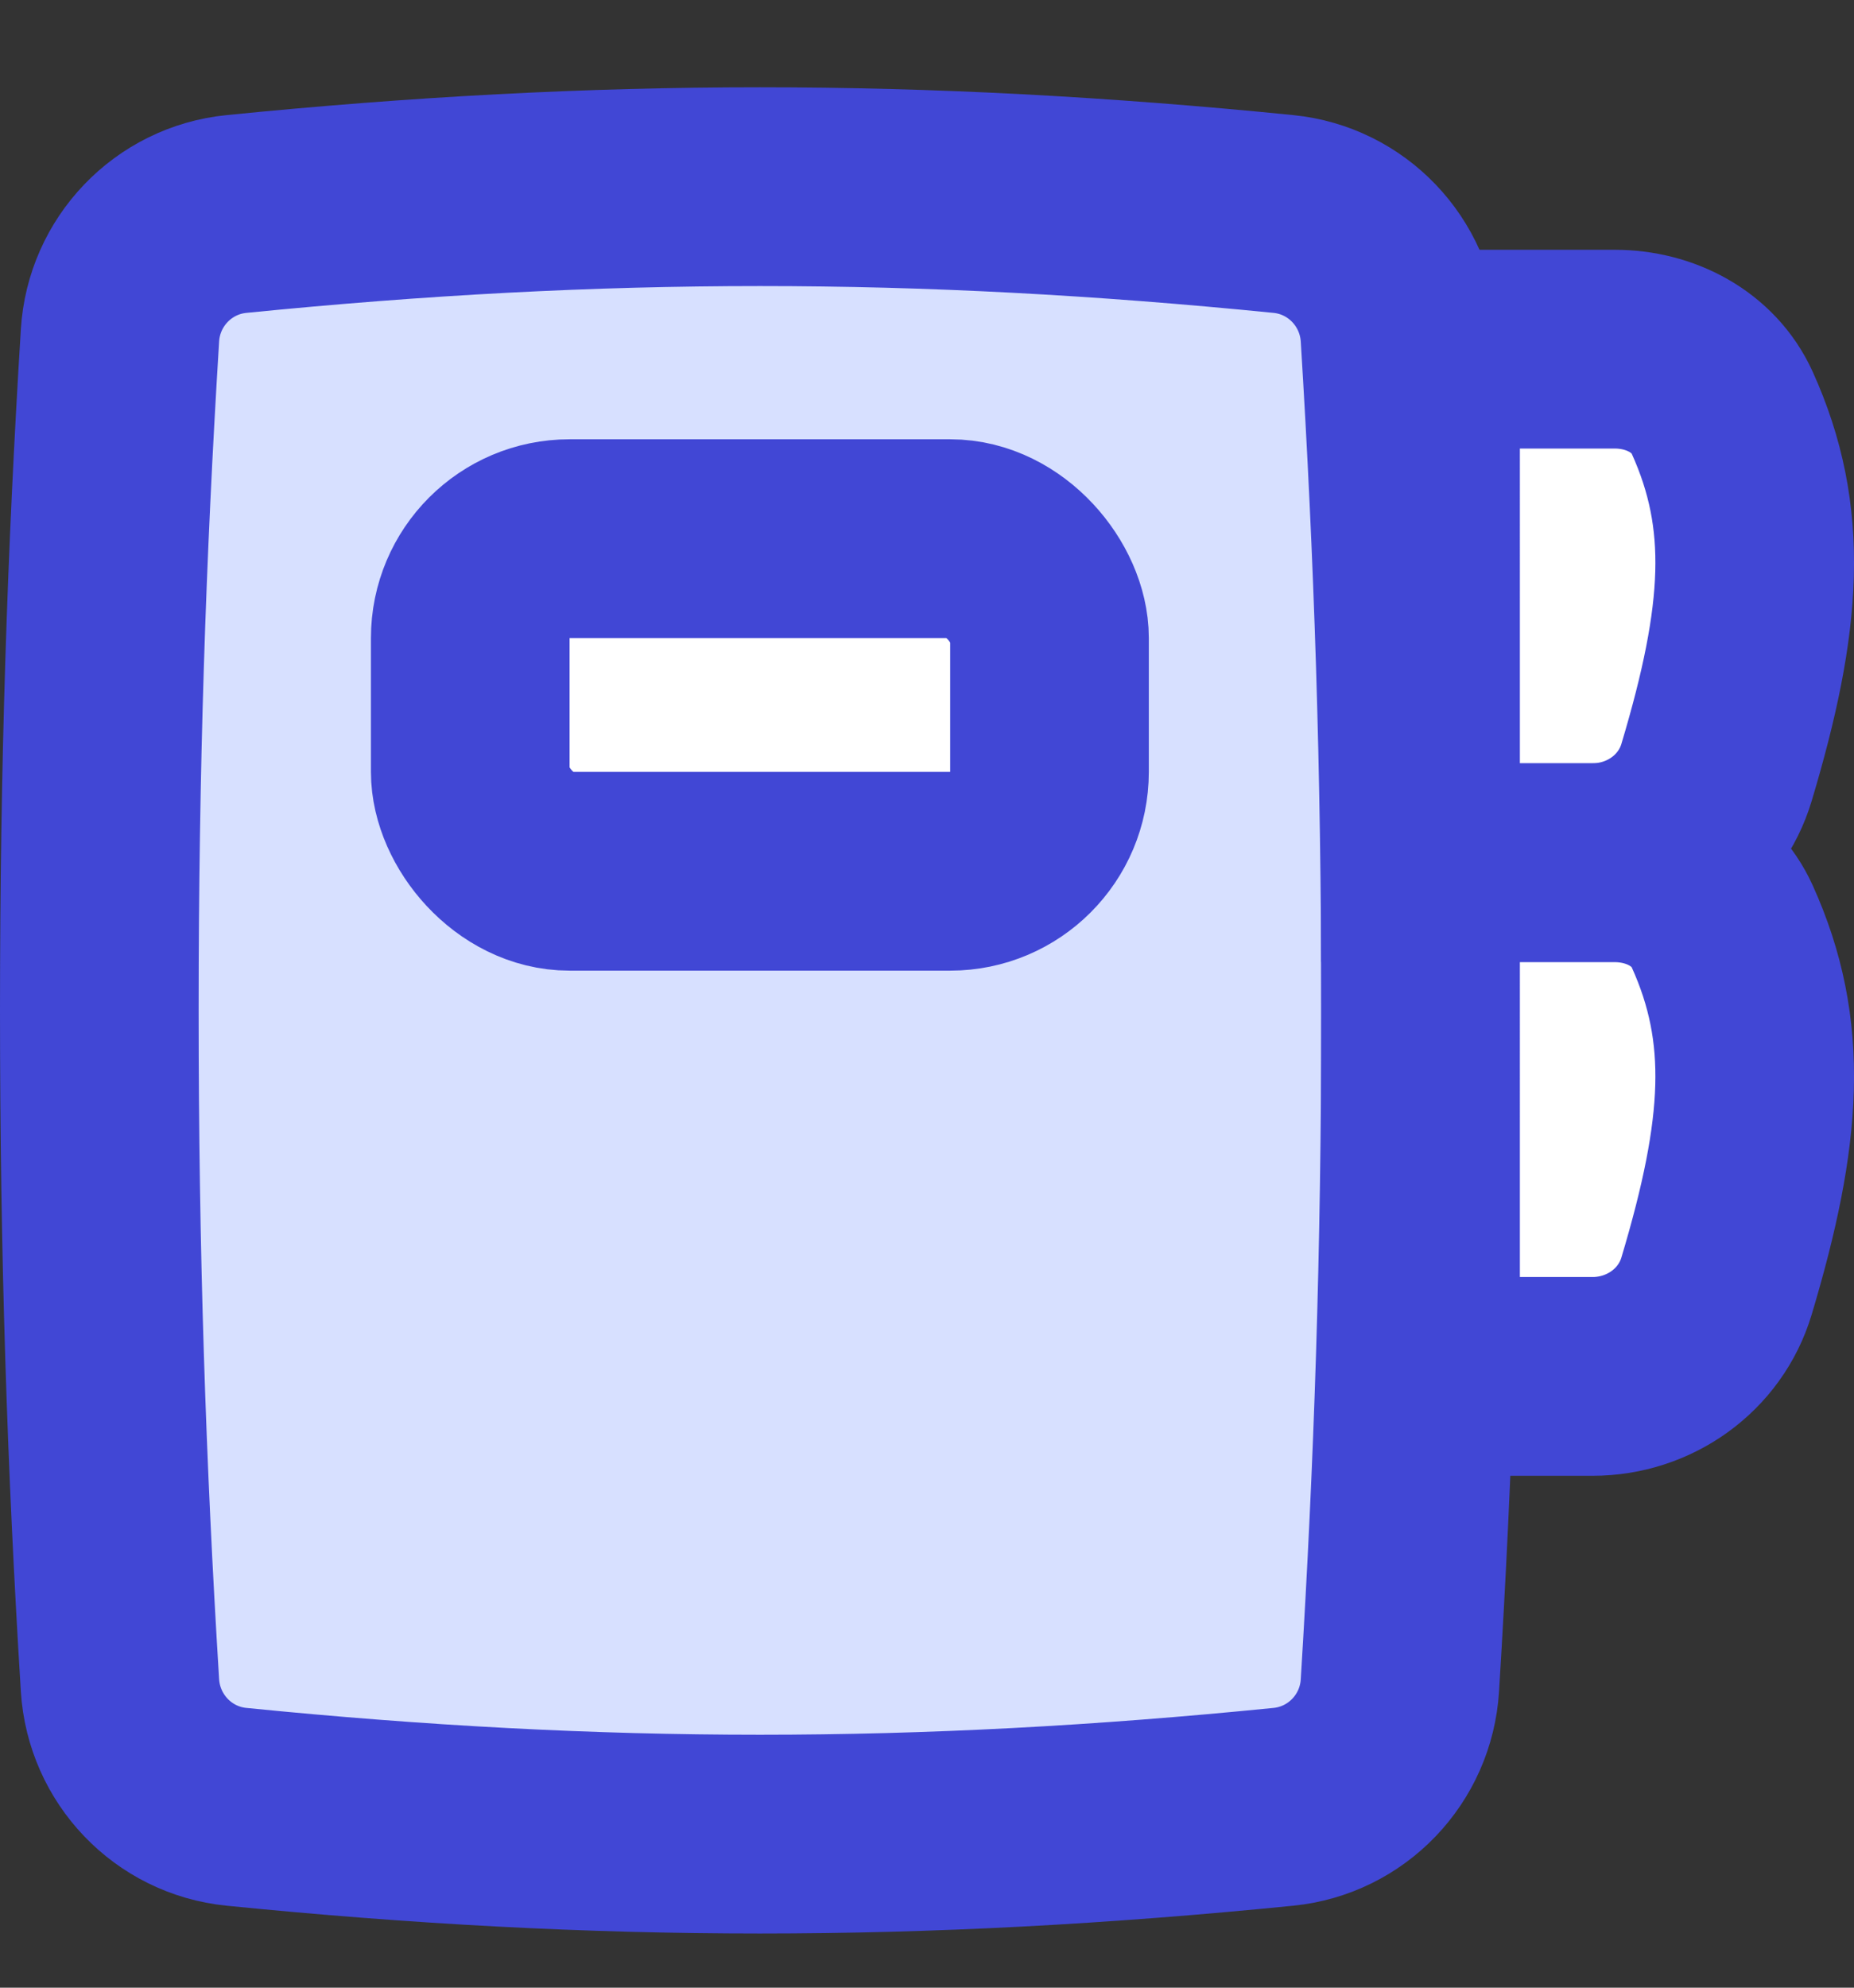<svg fill="none" height="15" viewBox="0 0 14 15" width="14" xmlns="http://www.w3.org/2000/svg"><rect x="0" y="0" width="14" height="15" fill="#333333" stroke="none"/><g stroke="#4147d5" stroke-width="1.5"><path d="m9.692 13.635c.478-.048.85-.437.879-.917.102-1.65.156-3.258.156-5.093s-.054-3.443-.156-5.093c-.03-.48-.401-.869-.879-.917-2.749-.275-5.158-.275-7.907 0-.478.048-.85.437-.879.917-.102 1.65-.156 3.258-.156 5.093s.054 3.443.156 5.093c.03.48.401.869.879.917 2.749.275 5.158.275 7.907 0z" fill="#d7e0ff"/><g fill="#fff"><path d="m10.727 2.635h1.467c.341 0 .67.169.811.48.359.793.306 1.549-.043 2.714-.123.41-.508.681-.936.681h-1.299z"/><path d="m10.727 6.511h1.467c.341 0 .67.169.811.48.359.793.306 1.549-.043 2.714-.123.41-.508.682-.936.682h-1.299z"/><rect height="2.51" rx=".75" width="4.374" x="3.551" y="4.065"/></g></g></svg>